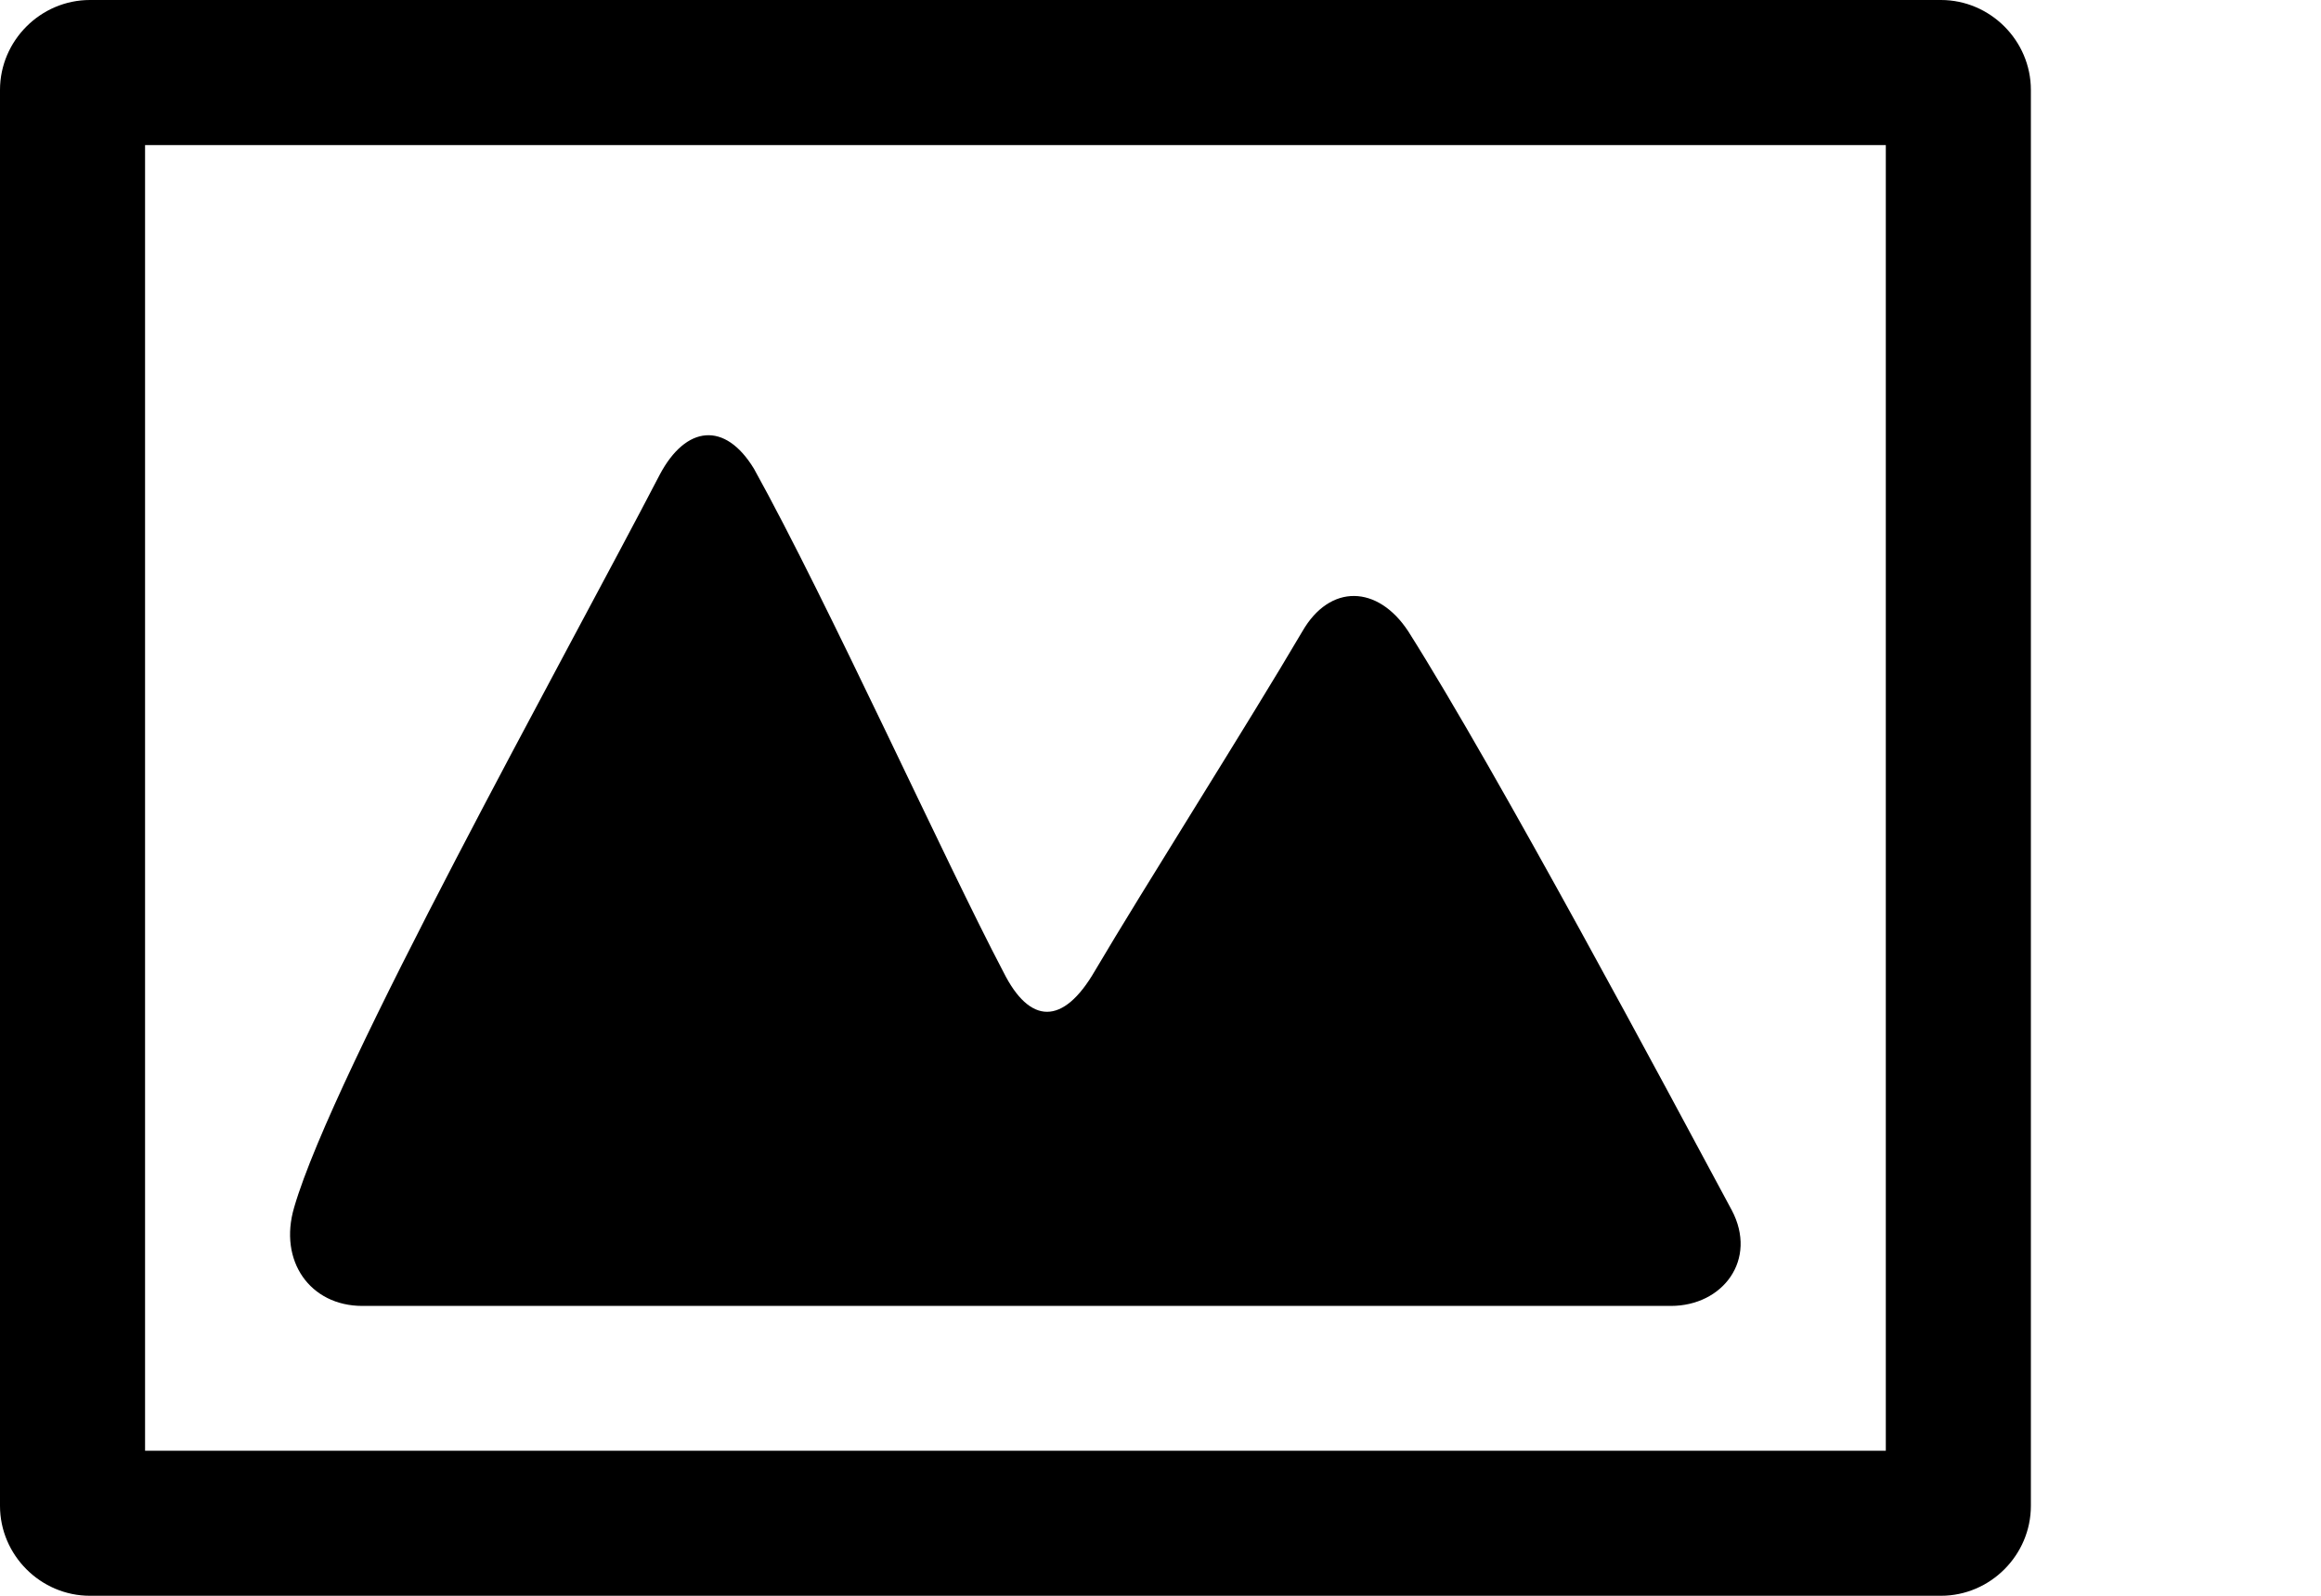 <svg width="100%" height="100%" viewBox="0 0 16 11" id="layer-1" xmlns="http://www.w3.org/2000/svg"><g stroke="none" fill-rule="evenodd"><path d="M1 1h12v9H1V1zm-1 9.38c0 .34.28.62.62.62h12.76c.34 0 .62-.28.62-.62V.62c0-.34-.28-.62-.62-.62H.62C.28 0 0 .28 0 .62v9.76zM4.548 3.272c.18-.34.45-.37.65-.04.51.92 1.32 2.71 1.72 3.47.18.36.41.37.63-.01.33-.56 1.06-1.71 1.43-2.34.19-.33.52-.32.73 0 .62.98 1.8 3.19 2.23 3.99.18.34-.06.66-.42.66h-9.02c-.36 0-.58-.31-.47-.68.27-.93 1.86-3.78 2.52-5.05"/></g></svg>